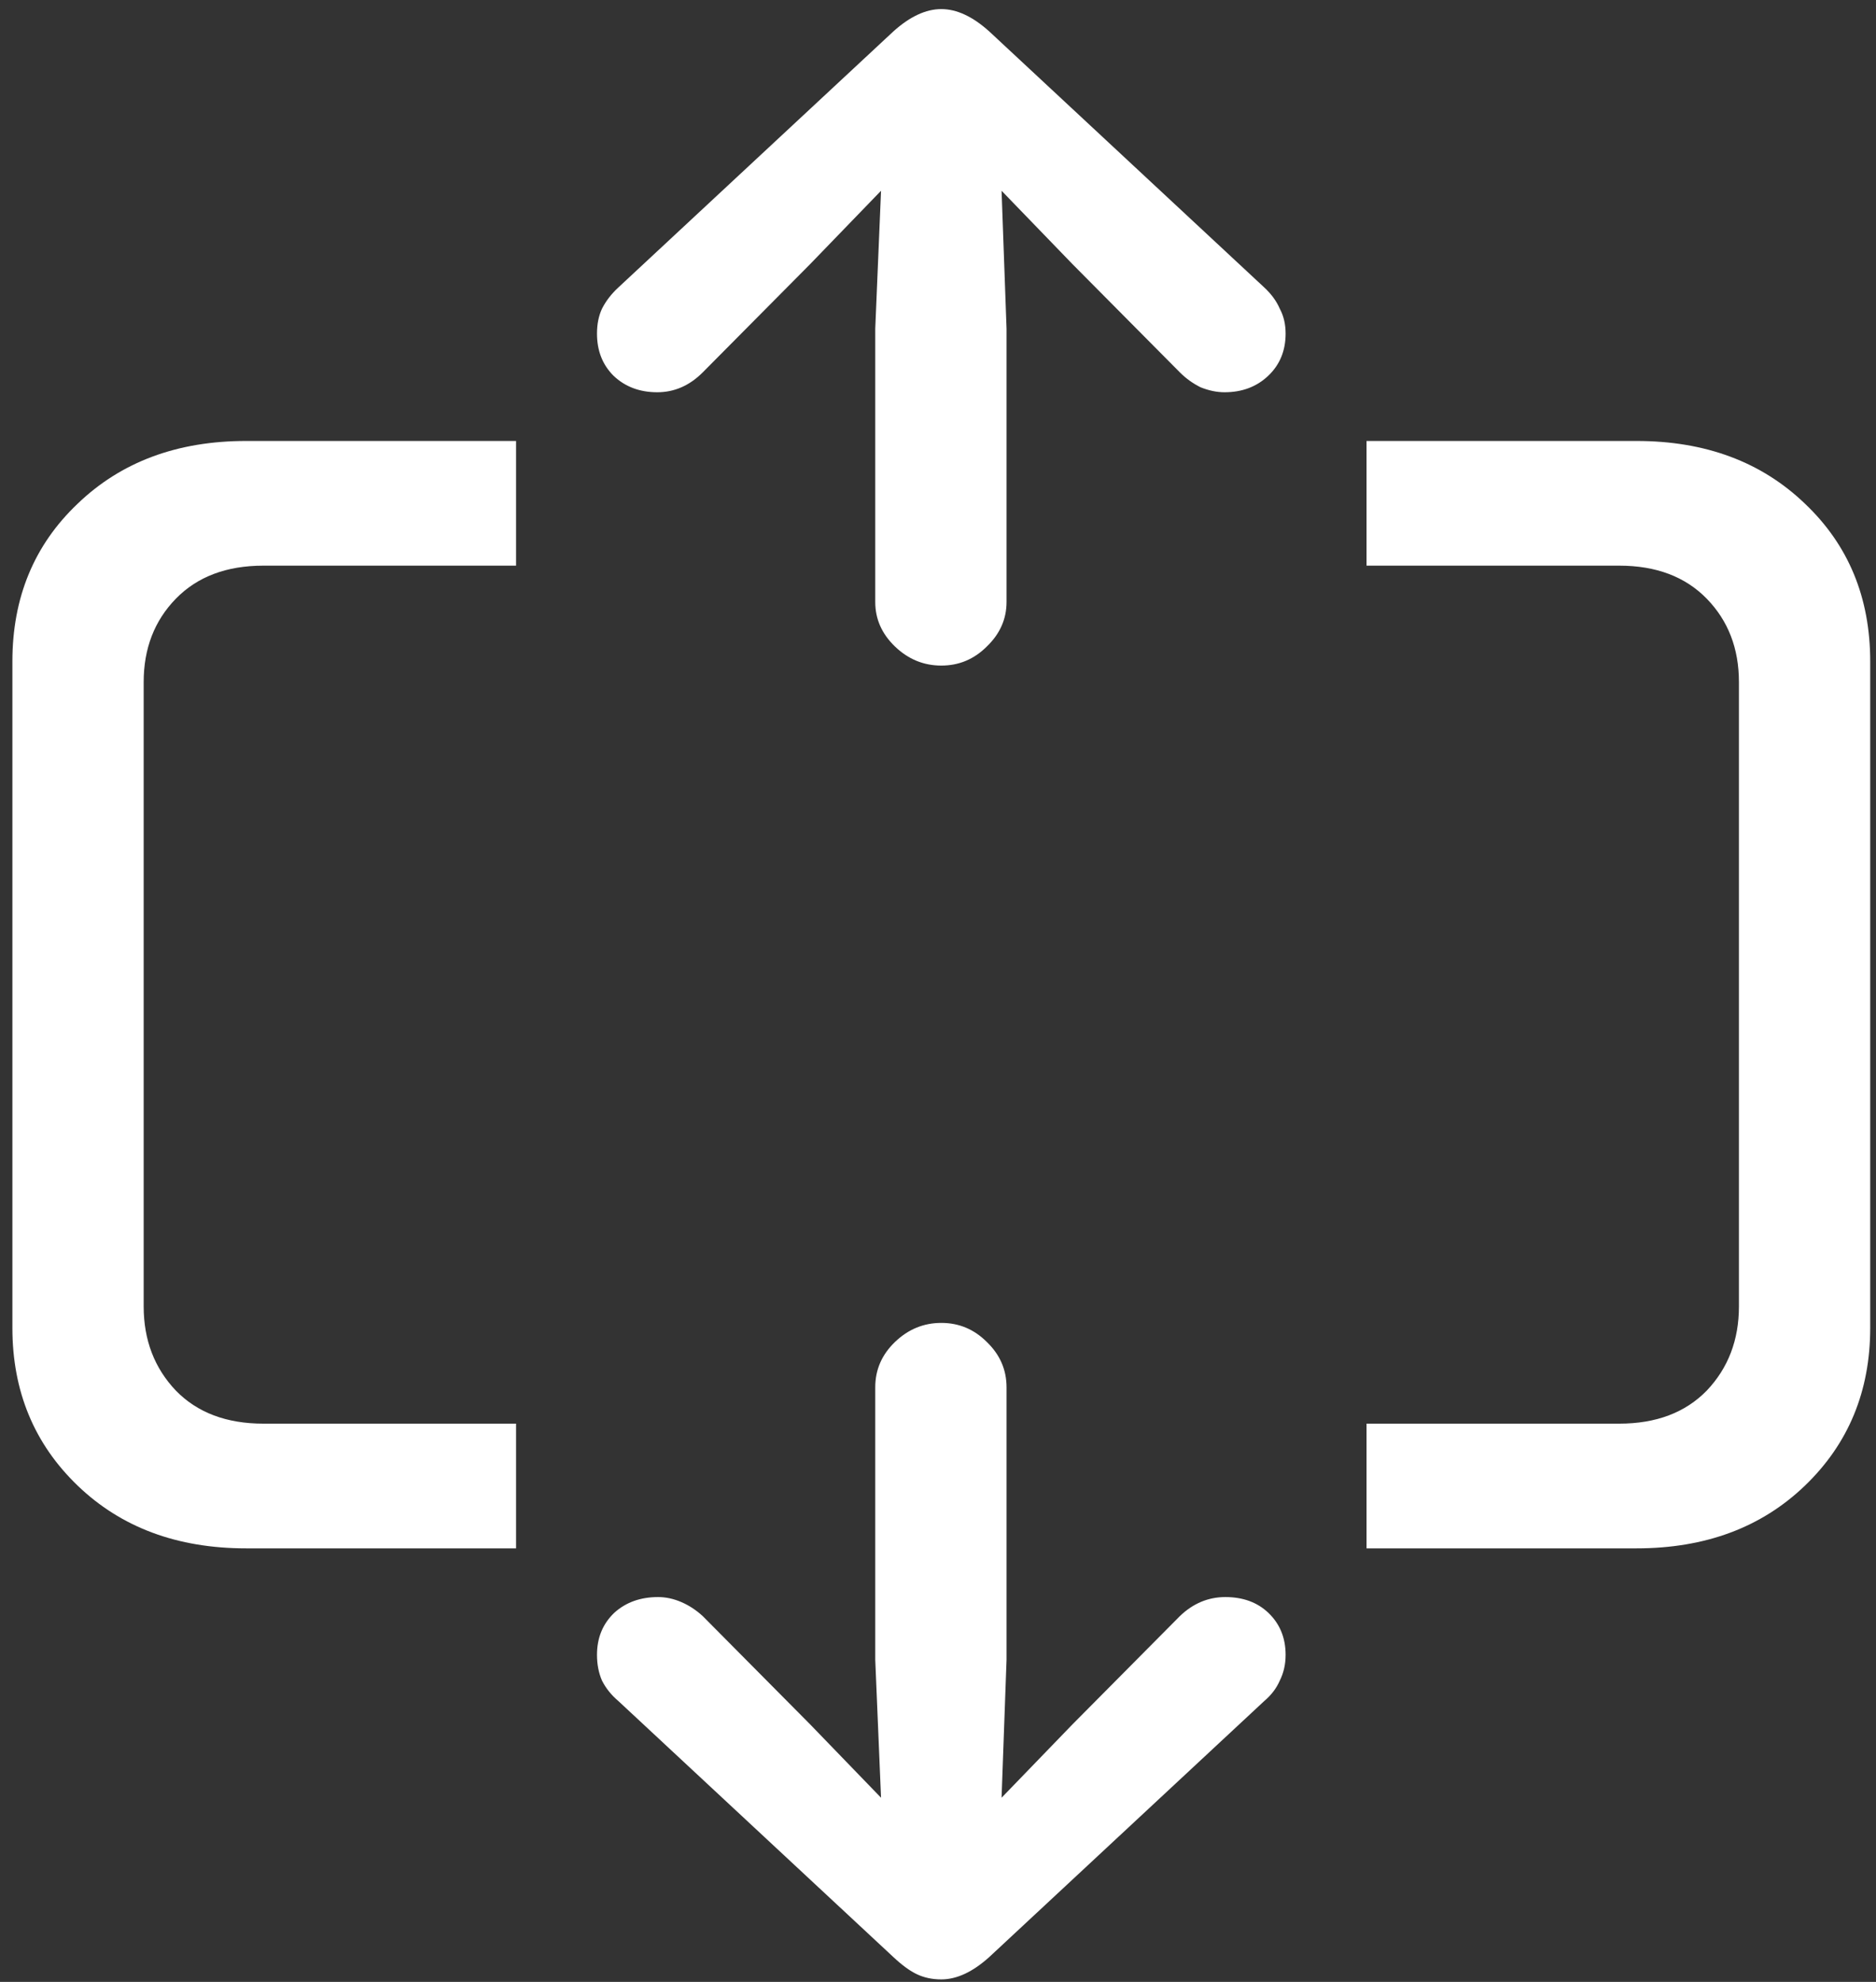 <svg width="142" height="150" viewBox="0 0 142 150" fill="none" xmlns="http://www.w3.org/2000/svg">
<rect x="0" y="0" width="142" height="150" fill="#333333" stroke="none"/>
<path d="M18.625 117.188H39.062V107.75H19.938C17.146 107.75 14.938 106.917 13.312 105.25C11.688 103.542 10.875 101.417 10.875 98.875V51.625C10.875 49.083 11.688 46.979 13.312 45.312C14.938 43.646 17.146 42.812 19.938 42.812H39.062V33.375H18.625C13.417 33.375 9.167 34.958 5.875 38.125C2.583 41.25 0.938 45.229 0.938 50.062V100.5C0.938 105.292 2.583 109.271 5.875 112.438C9.167 115.604 13.417 117.188 18.625 117.188ZM123.875 117.188C129.083 117.188 133.333 115.604 136.625 112.438C139.917 109.271 141.562 105.292 141.562 100.5V50.062C141.562 45.229 139.917 41.25 136.625 38.125C133.333 34.958 129.083 33.375 123.875 33.375H103.438V42.812H122.562C125.354 42.812 127.562 43.646 129.188 45.312C130.812 46.979 131.625 49.083 131.625 51.625V98.875C131.625 101.417 130.812 103.542 129.188 105.25C127.562 106.917 125.354 107.75 122.562 107.75H103.438V117.188H123.875ZM71.25 149.812C72.417 149.812 73.625 149.25 74.875 148.125L95.688 128.75C96.229 128.292 96.625 127.771 96.875 127.188C97.167 126.604 97.312 125.958 97.312 125.25C97.312 123.958 96.875 122.896 96 122.062C95.167 121.271 94.083 120.875 92.75 120.875C91.458 120.875 90.312 121.354 89.312 122.312L81.188 130.5L75.812 136.062L76.188 125.625V105C76.188 103.667 75.688 102.521 74.688 101.562C73.729 100.604 72.583 100.125 71.25 100.125C69.917 100.125 68.75 100.604 67.75 101.562C66.75 102.521 66.25 103.667 66.25 105V125.625L66.688 136.062L61.312 130.5L53.188 122.312C52.688 121.854 52.146 121.5 51.562 121.25C50.979 121 50.396 120.875 49.812 120.875C48.479 120.875 47.375 121.271 46.5 122.062C45.625 122.896 45.188 123.958 45.188 125.25C45.188 125.958 45.312 126.604 45.562 127.188C45.854 127.771 46.271 128.292 46.812 128.75L67.625 148.125C68.292 148.75 68.896 149.188 69.438 149.438C69.979 149.688 70.583 149.812 71.25 149.812ZM71.25 50.375C72.583 50.375 73.729 49.896 74.688 48.938C75.688 47.979 76.188 46.854 76.188 45.562V24.875L75.812 14.438L81.188 20L89.312 28.188C89.771 28.646 90.292 29.021 90.875 29.312C91.5 29.562 92.104 29.688 92.688 29.688C94.021 29.688 95.125 29.271 96 28.438C96.875 27.604 97.312 26.542 97.312 25.25C97.312 24.542 97.167 23.917 96.875 23.375C96.625 22.792 96.229 22.25 95.688 21.75L74.875 2.375C73.625 1.25 72.417 0.688 71.25 0.688C70.083 0.688 68.875 1.25 67.625 2.375L46.812 21.75C46.271 22.25 45.854 22.792 45.562 23.375C45.312 23.917 45.188 24.542 45.188 25.25C45.188 26.542 45.604 27.604 46.438 28.438C47.312 29.271 48.417 29.688 49.75 29.688C51.042 29.688 52.188 29.188 53.188 28.188L61.312 20L66.688 14.438L66.25 24.875V45.562C66.25 46.854 66.75 47.979 67.75 48.938C68.75 49.896 69.917 50.375 71.25 50.375Z" fill="white"/>
</svg>

